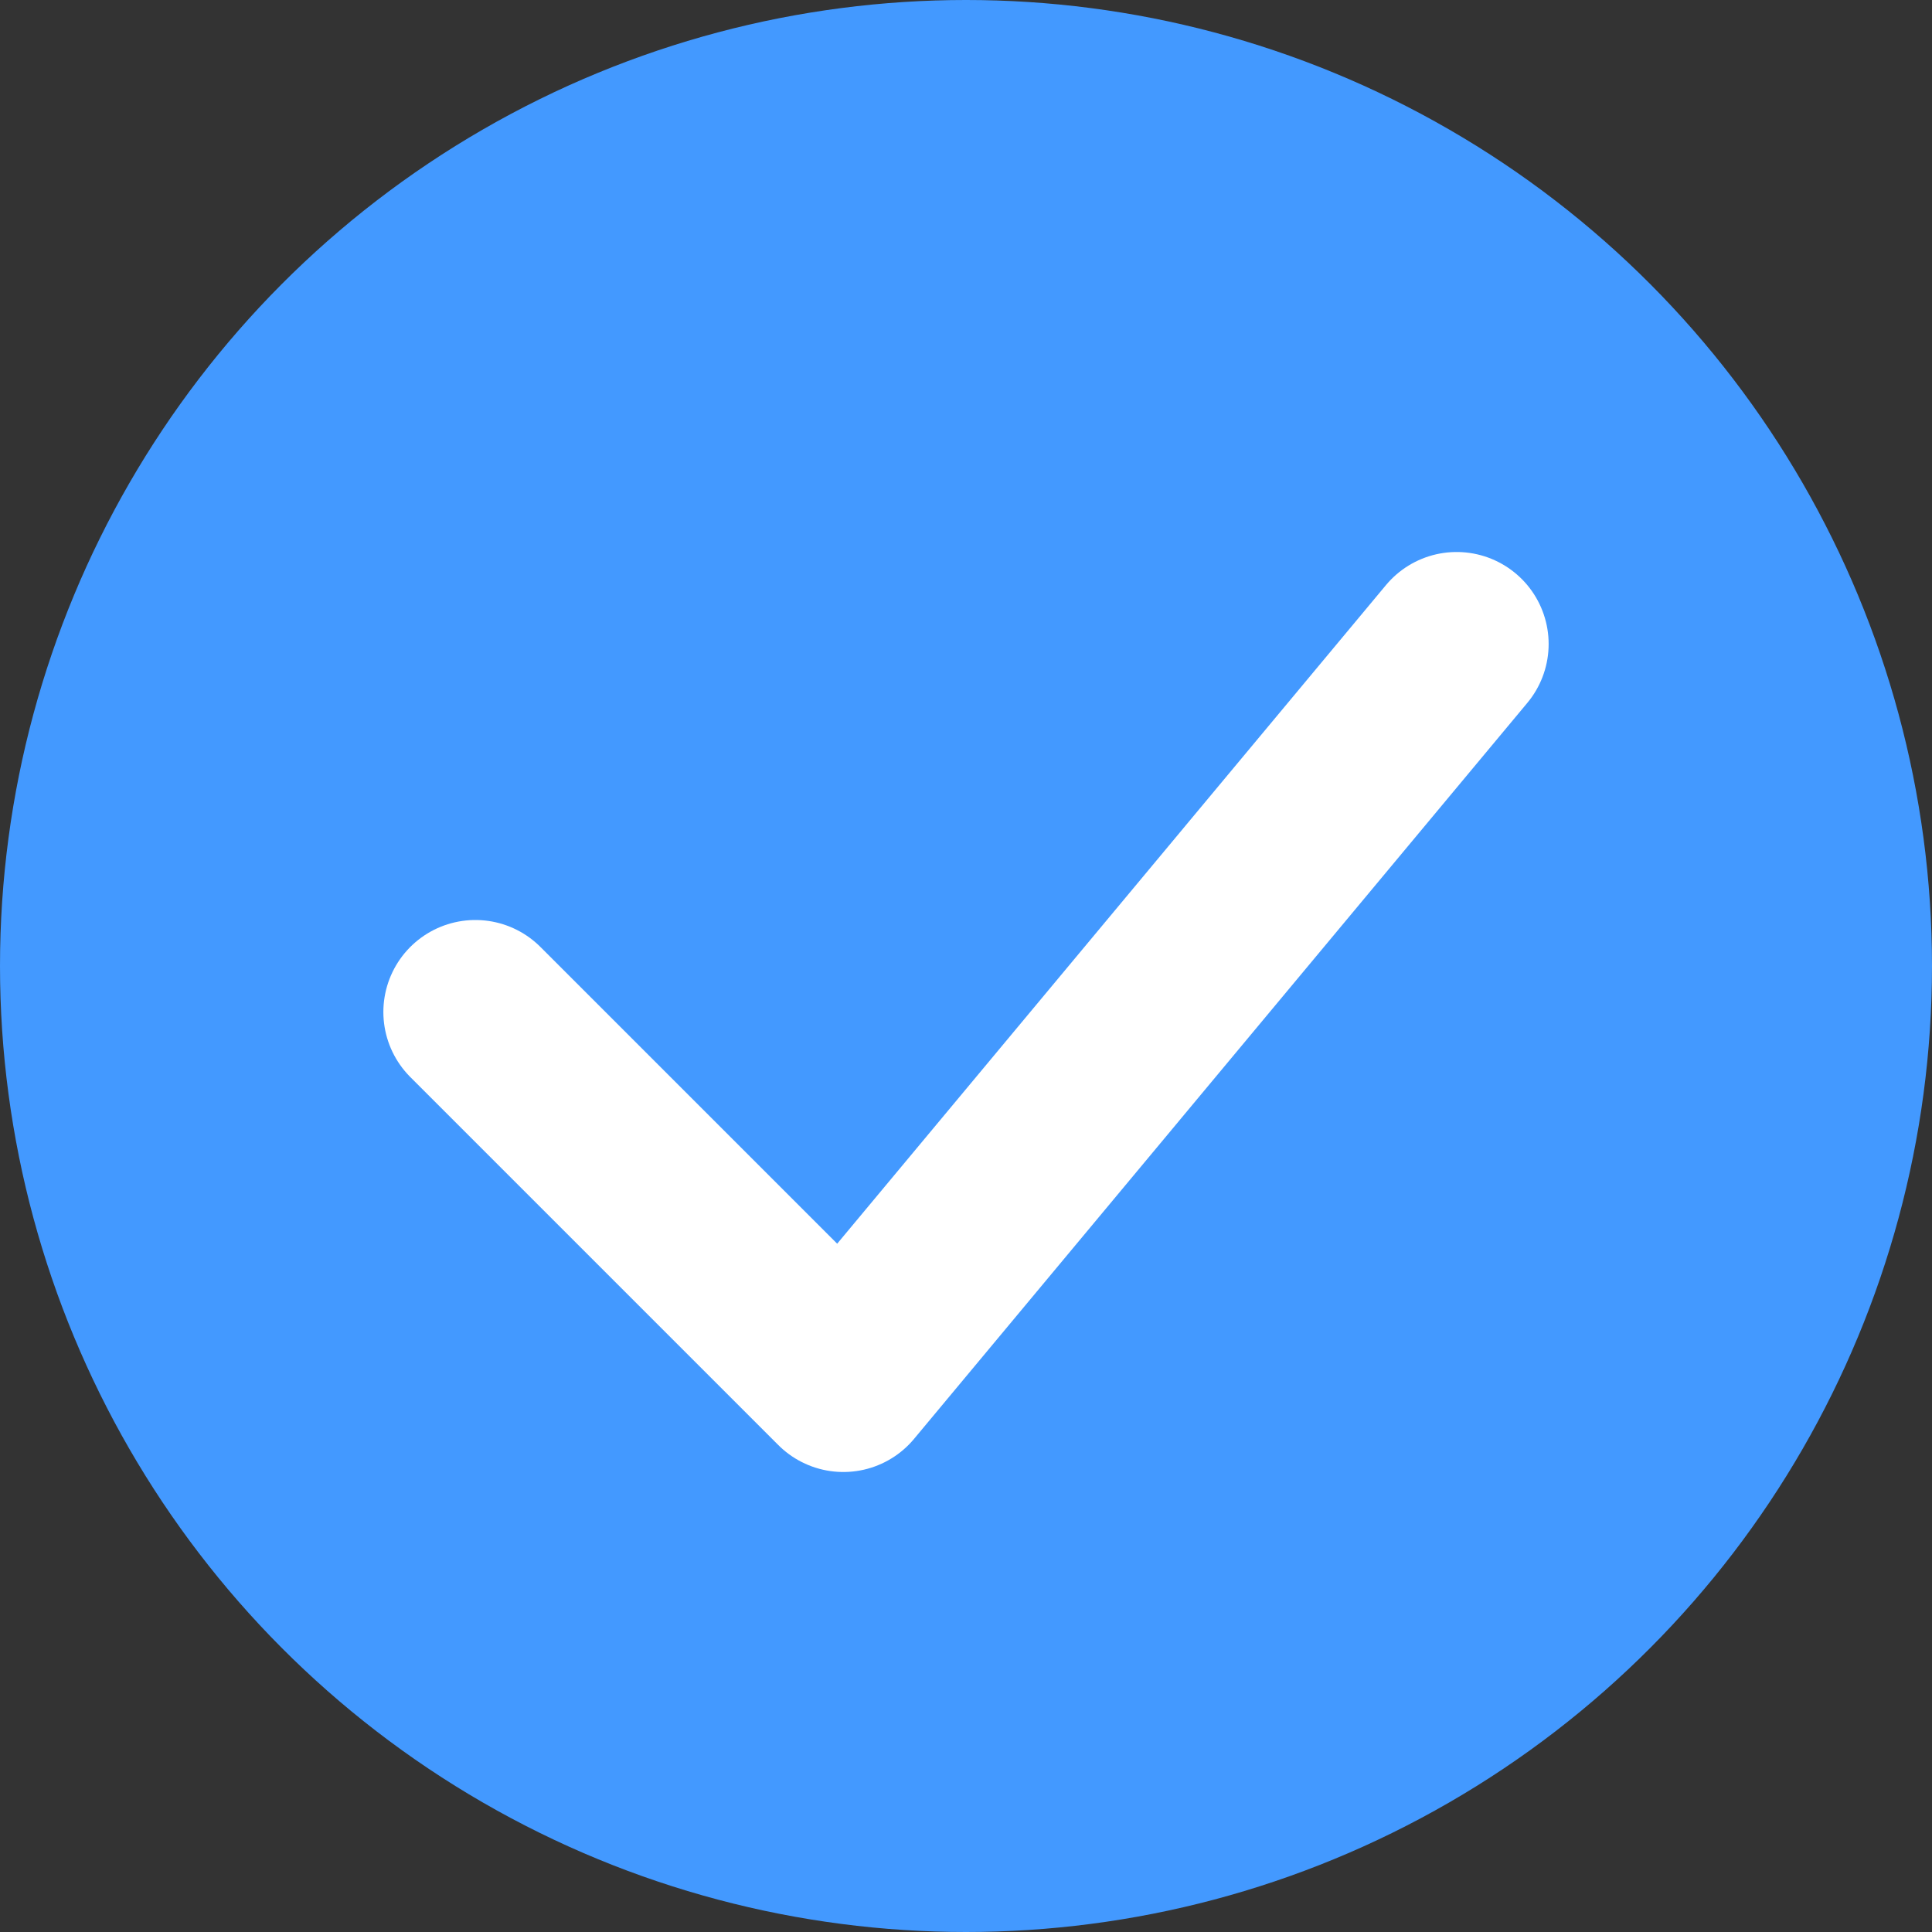 <svg width="21" height="21" viewBox="0 0 21 21" fill="none" xmlns="http://www.w3.org/2000/svg">
<rect x="0" y="0" width="21" height="21" fill="#333333" stroke="none"/>
<circle cx="10.5" cy="10.5" r="10.5" fill="#4399FF"/>
<path d="M5.167 11L9.167 15L15.833 7" stroke="white" stroke-width="2" stroke-linecap="round" stroke-linejoin="round"/>
</svg>
